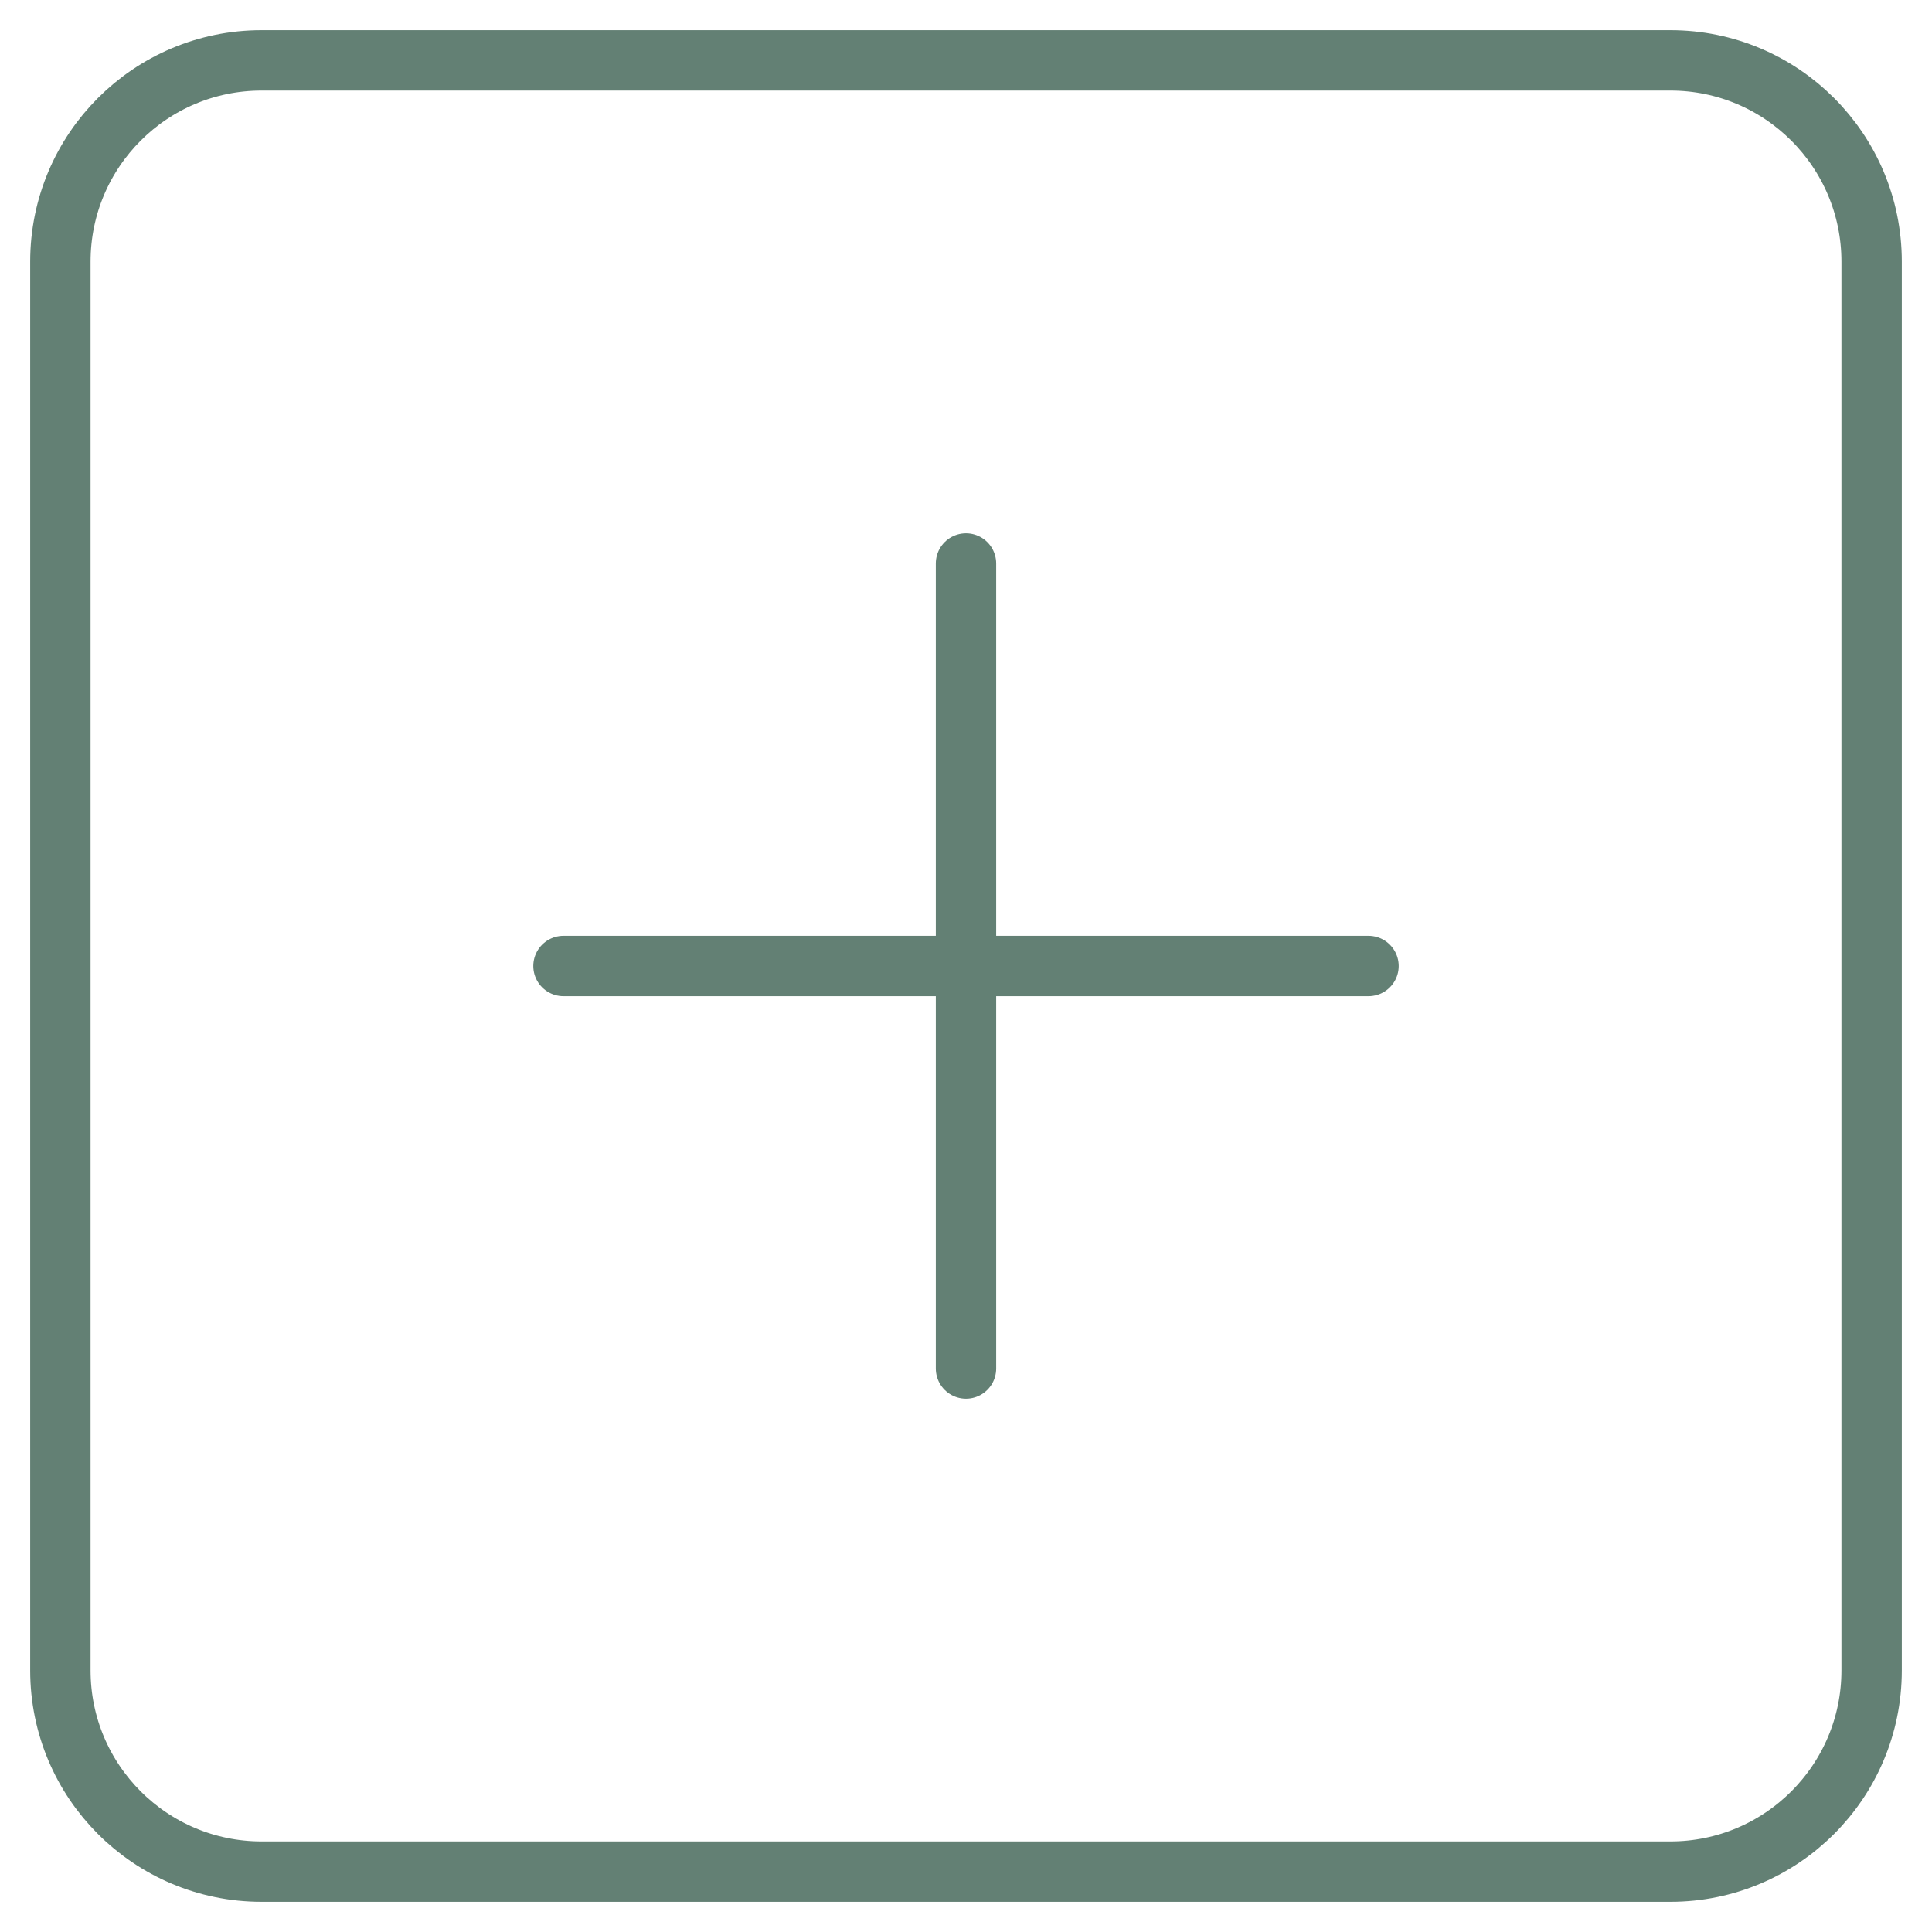 <svg width="32" height="32" viewBox="0 0 32 32" fill="none" xmlns="http://www.w3.org/2000/svg">
<path d="M16 9.333V22.667M9.333 16H22.667M4.333 1H27.667C29.508 1 31 2.492 31 4.333V27.667C31 29.508 29.508 31 27.667 31H4.333C2.492 31 1 29.508 1 27.667V4.333C1 2.492 2.492 1 4.333 1Z" stroke="#638074" stroke-linecap="round" stroke-linejoin="round"/>
</svg>
